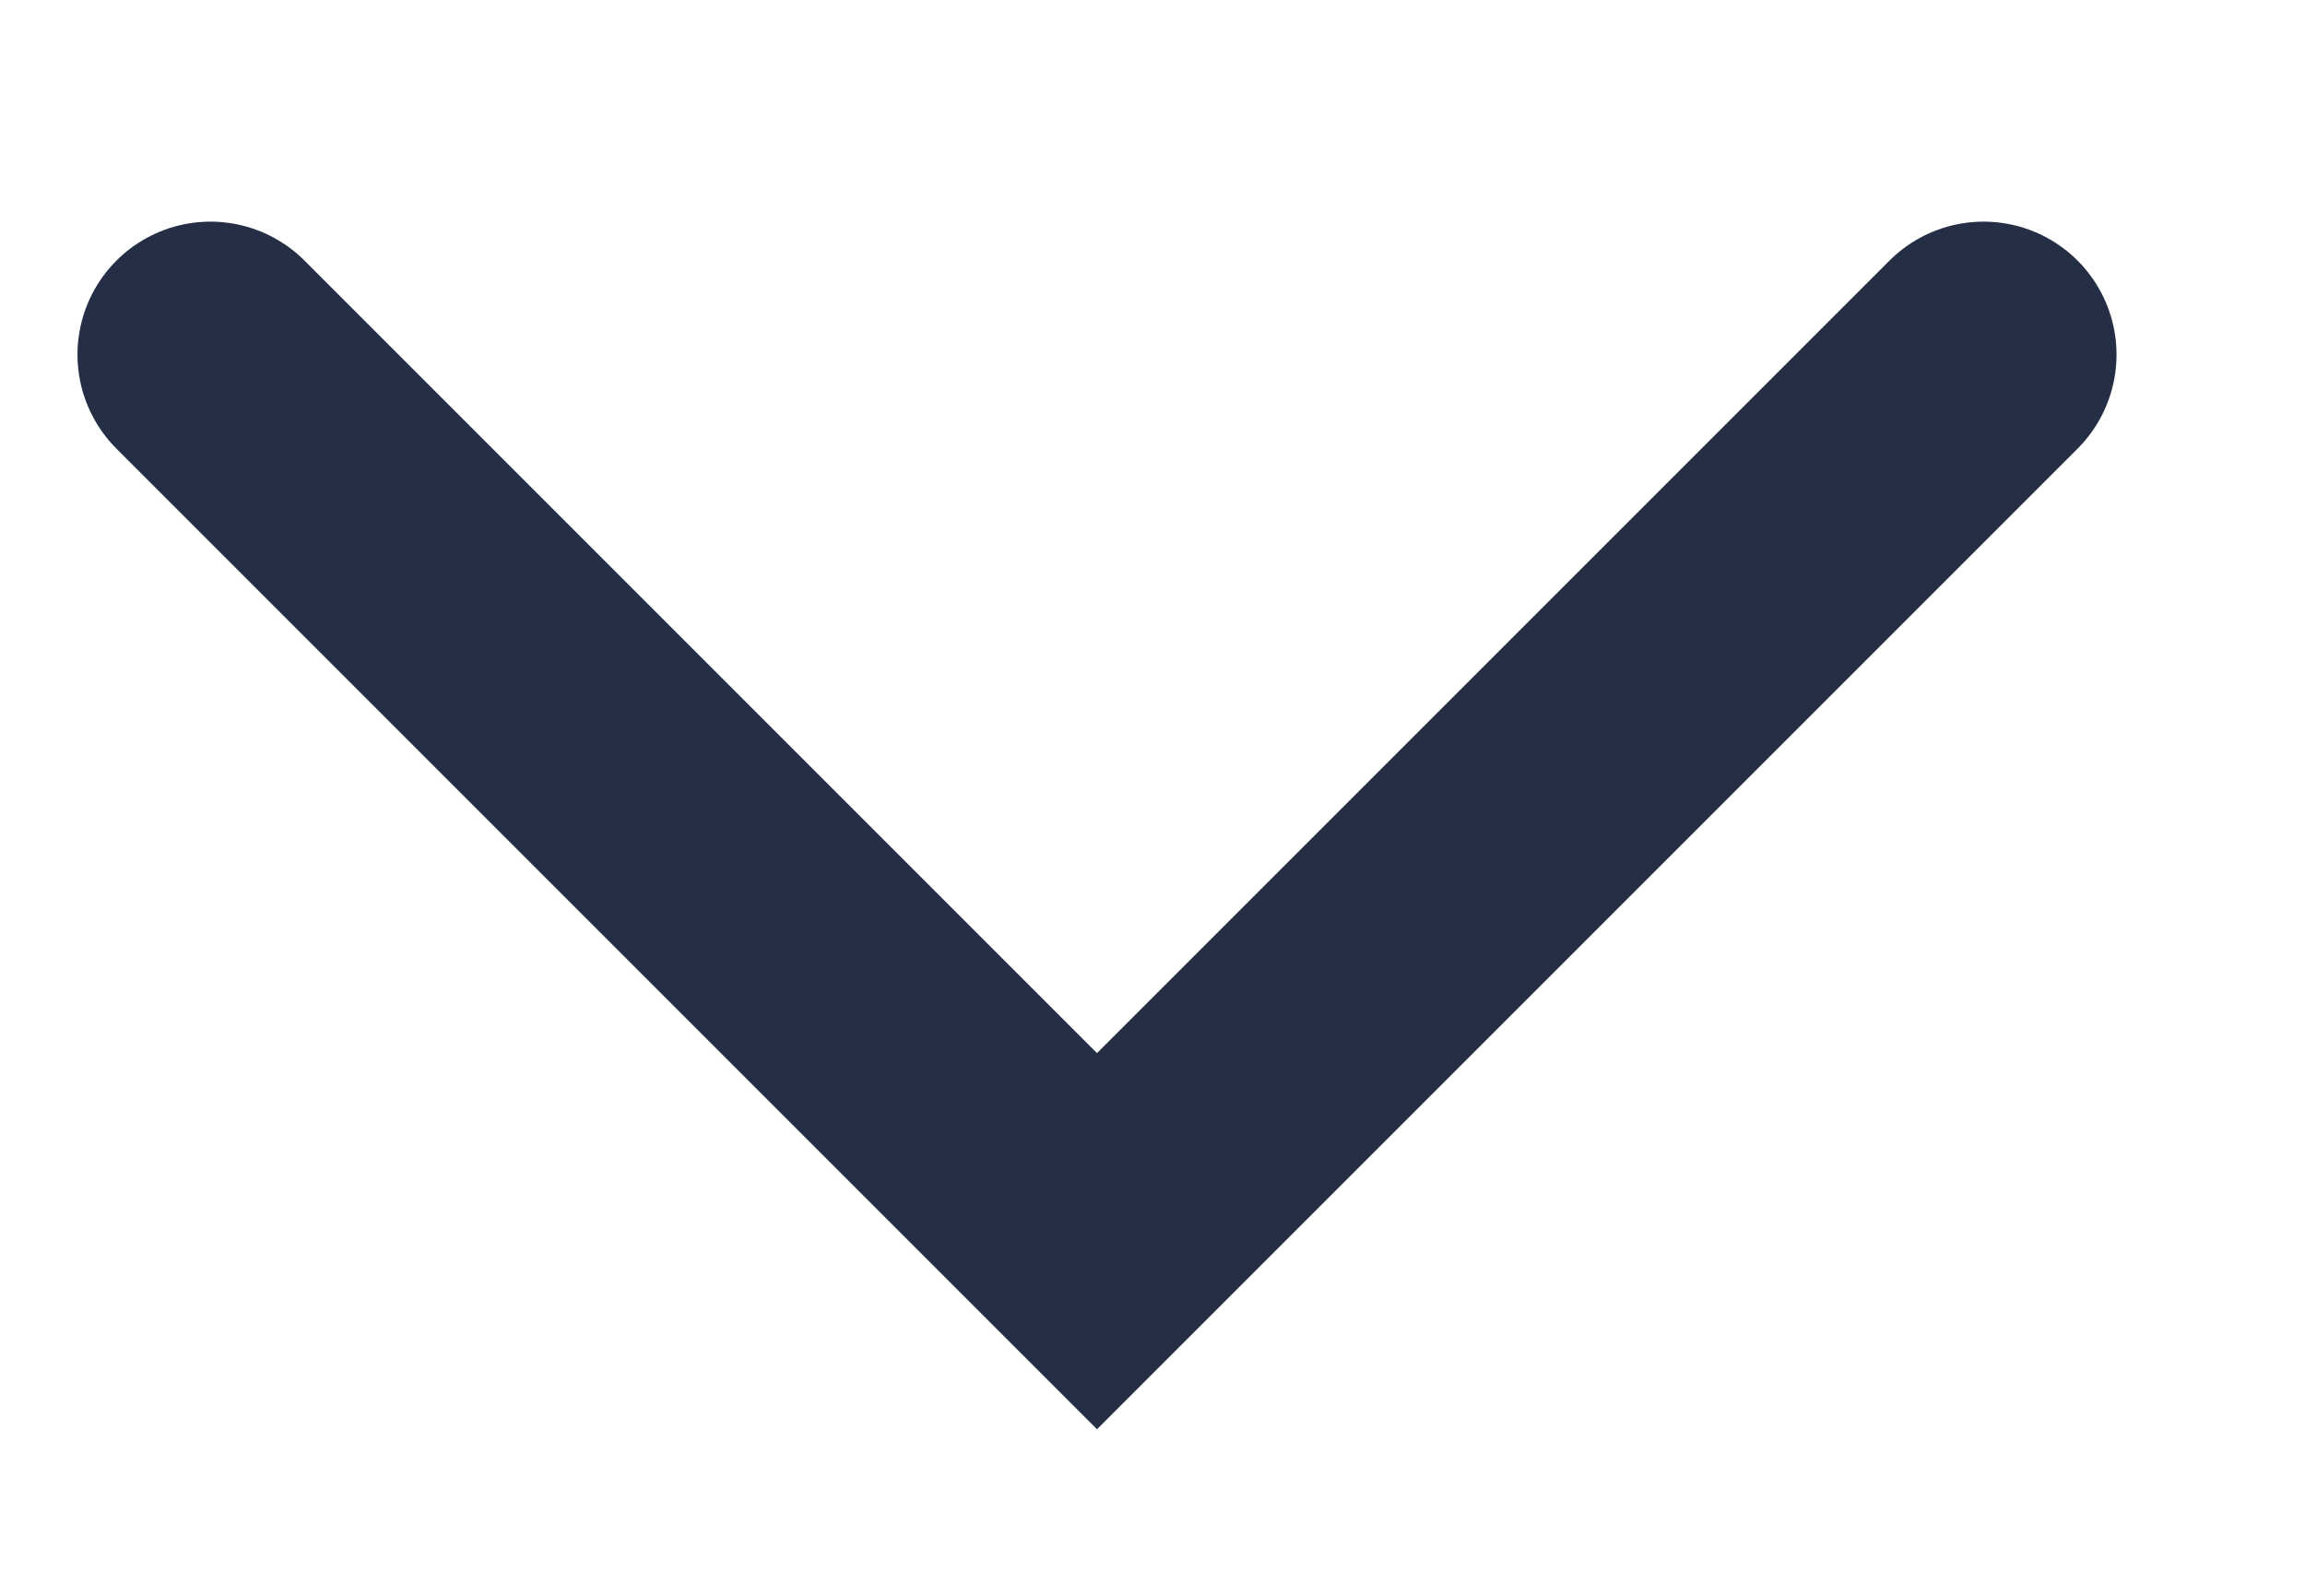 <svg width="13" height="9" viewBox="0 0 13 9" fill="none" xmlns="http://www.w3.org/2000/svg">
<g clip-path="url(#clip0_1_834)">
<path d="M1.187 2L6.187 7L11.187 2" stroke="#242E45" stroke-width="1.5" stroke-linecap="round"/>
</g>
<defs>
<clipPath id="clip0_1_834">
<rect width="12" height="8" fill="white" transform="translate(0.188 0.5)"/>
</clipPath>
</defs>
</svg>
